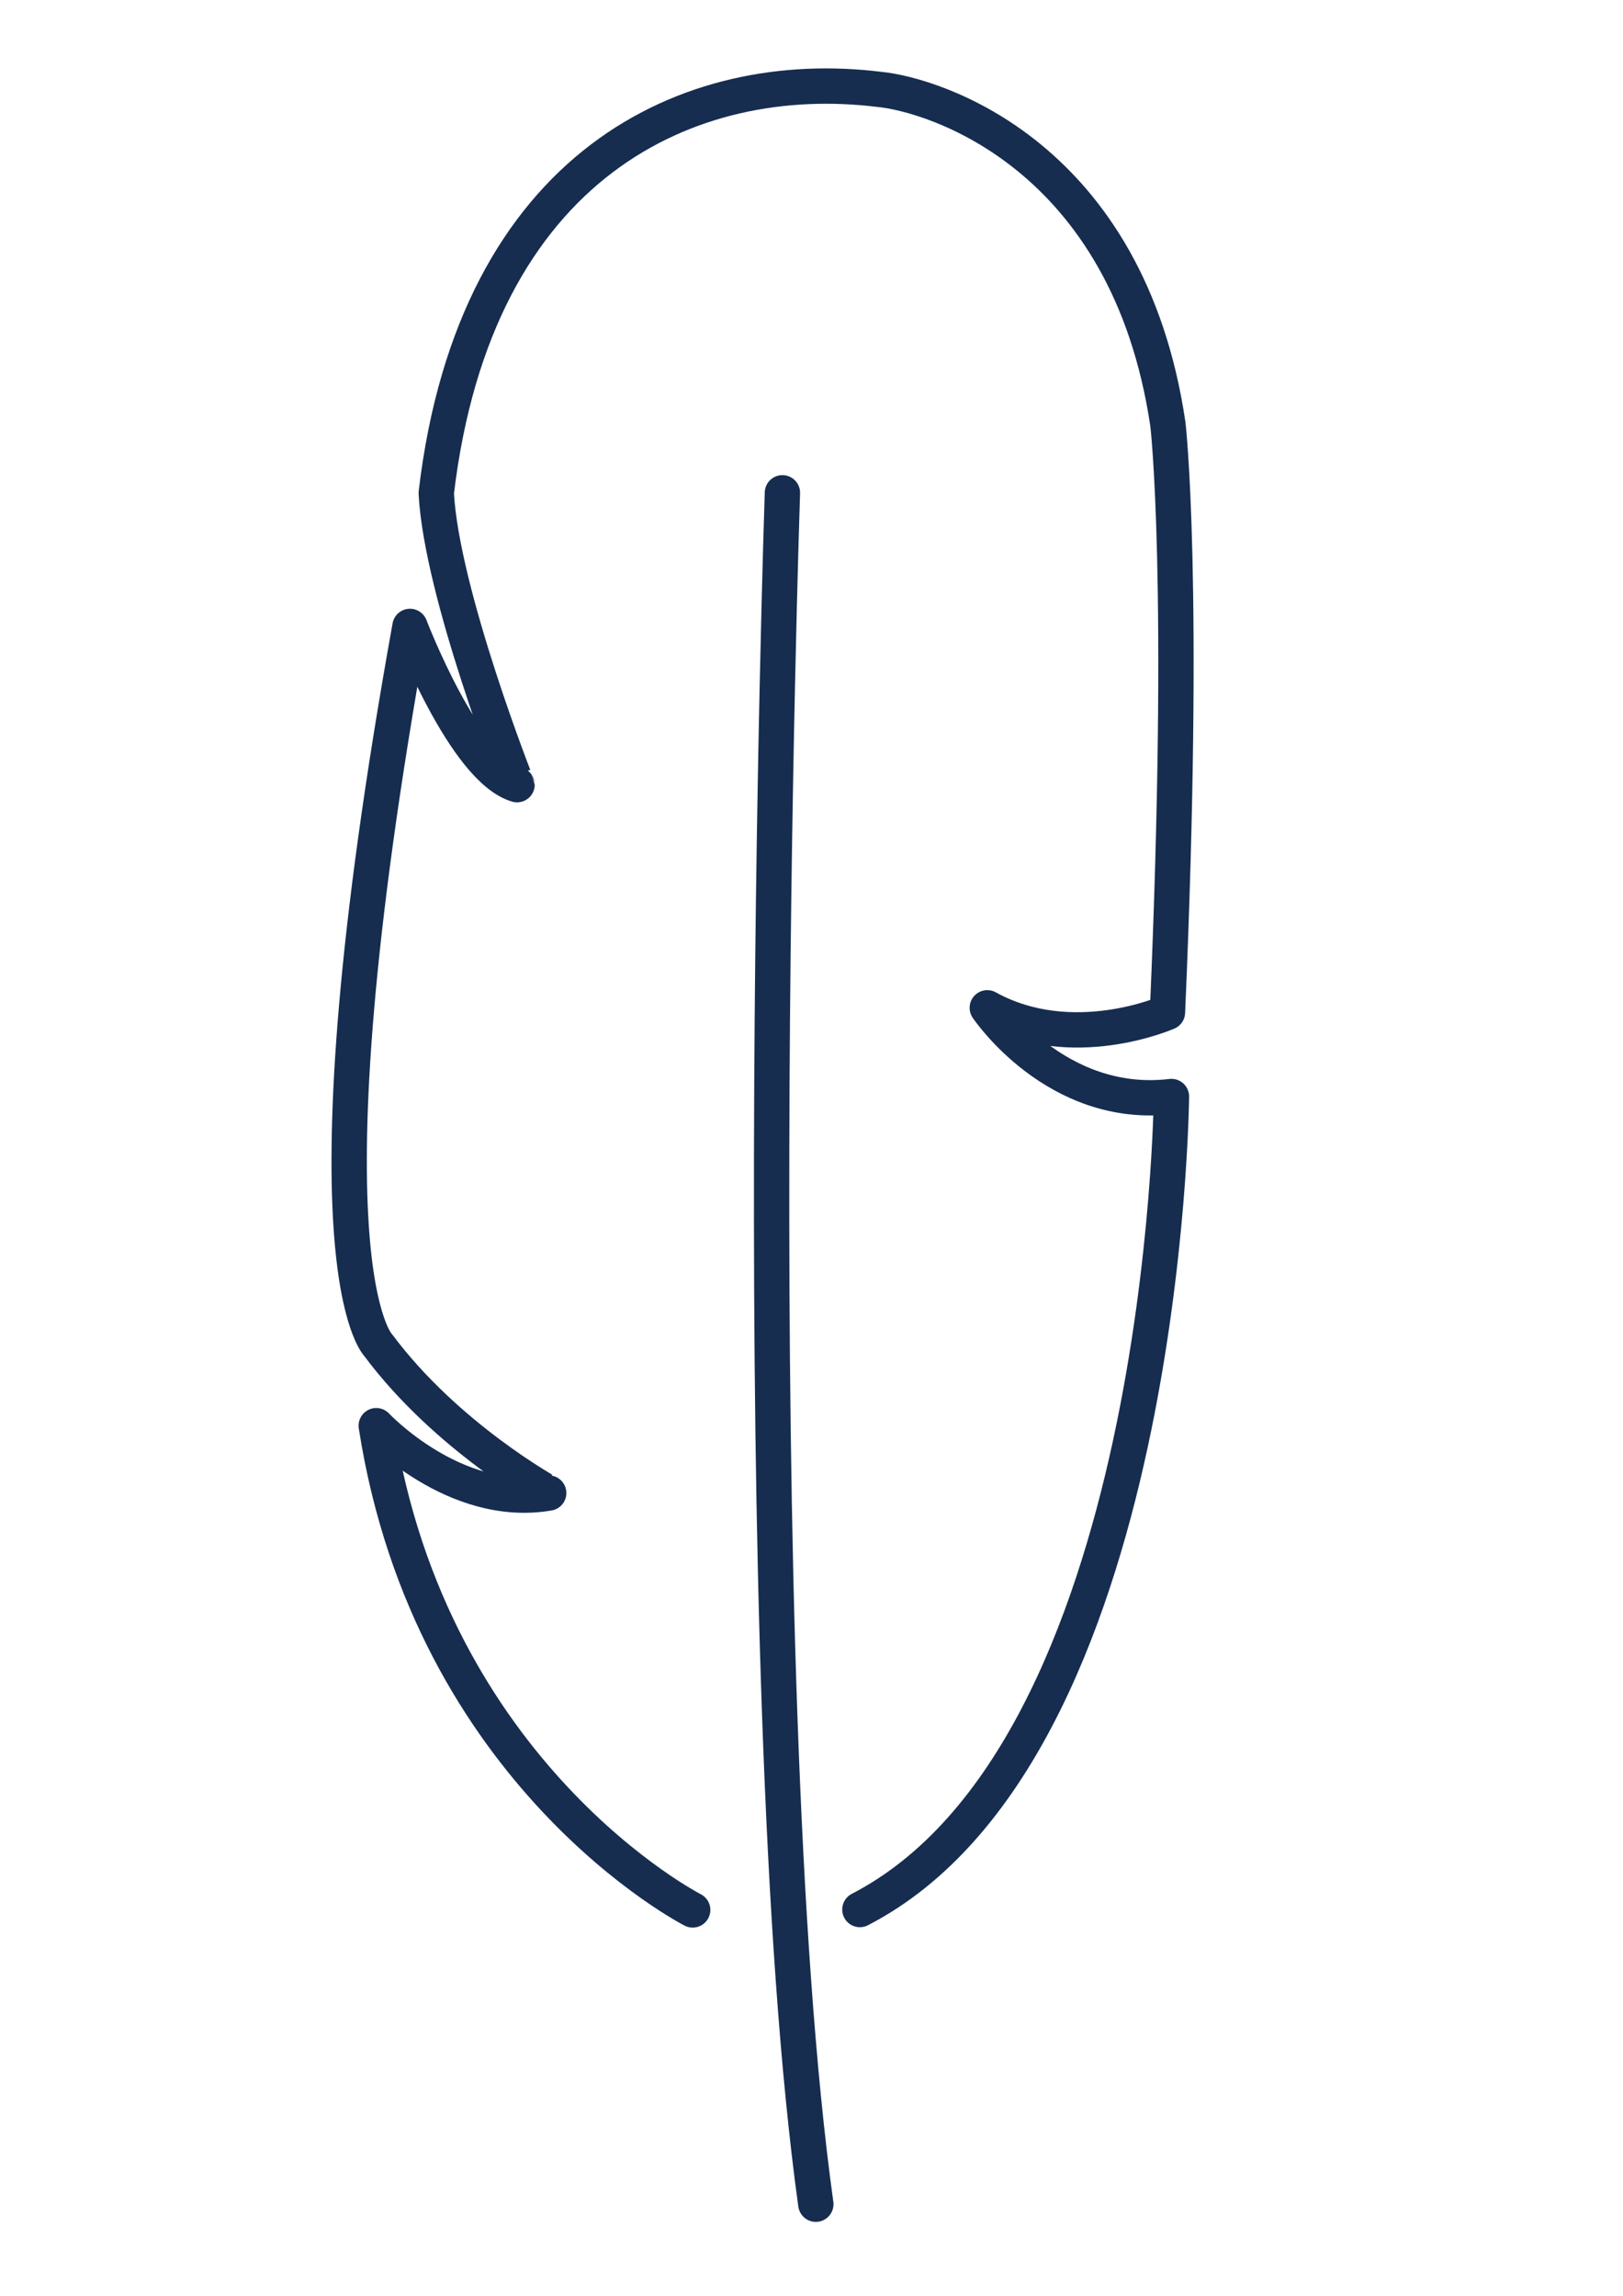 <?xml version="1.0" encoding="UTF-8" standalone="no"?>
<!-- Created with Inkscape (http://www.inkscape.org/) -->

<svg
   width="210mm"
   height="297mm"
   viewBox="0 0 210 297"
   version="1.1"
   id="svg911"
   inkscape:version="1.2.2 (b0a8486541, 2022-12-01)"
   sodipodi:docname="logo.svg"
   xmlns:inkscape="http://www.inkscape.org/namespaces/inkscape"
   xmlns:sodipodi="http://sodipodi.sourceforge.net/DTD/sodipodi-0.dtd"
   xmlns="http://www.w3.org/2000/svg"
   xmlns:svg="http://www.w3.org/2000/svg">
  <sodipodi:namedview
     id="namedview913"
     pagecolor="#ffffff"
     bordercolor="#000000"
     borderopacity="0.25"
     inkscape:showpageshadow="2"
     inkscape:pageopacity="0.0"
     inkscape:pagecheckerboard="0"
     inkscape:deskcolor="#d1d1d1"
     inkscape:document-units="mm"
     showgrid="false"
     inkscape:lockguides="true"
     inkscape:zoom="0.5946522"
     inkscape:cx="801.30873"
     inkscape:cy="633.1432"
     inkscape:window-width="2552"
     inkscape:window-height="1408"
     inkscape:window-x="0"
     inkscape:window-y="0"
     inkscape:window-maximized="1"
     inkscape:current-layer="layer1" />
  <defs
     id="defs908" />
  <g
     inkscape:groupmode="layer"
     id="layer3"
     inkscape:label="bg" />
  <g
     inkscape:label="Layer 1"
     inkscape:groupmode="layer"
     id="layer1">
    <g
       id="g15872-3"
       transform="matrix(2.286,0,0,2.286,-186.785,-10.605)"
       inkscape:label="feather">
      <path
         style="fill:none;stroke:#162d50;stroke-width:2;stroke-linecap:round;stroke-linejoin:round;stroke-dasharray:none"
         d="m 120.915,112.723 c 0,0 -14.827,-7.573 -17.911,-27.404 0,0 4.429,4.731 9.761,3.812 0.016,0.008 -5.774,-3.162 -9.653,-8.371 0,0 -4.695,-4.647 1.802,-40.671 0,0 3.079,8.071 6.06,8.955 8.9e-4,0.007 -4.277,-10.818 -4.574,-16.505 2.22,-18.75 14.445,-24.141 25.04,-22.846 3.116,0.291 14.122,3.69 16.373,18.961 0,0 1.042,8.766 -0.025,33.273 0,0 -5.395,2.398 -10.198,-0.255 0,0 3.879,5.801 10.423,5.02 0,0 -0.318,37.062 -17.634,46.009"
         id="path1017-6"
         sodipodi:nodetypes="ccccccccccccc"
         inkscape:label="barbs" />
      <path
         style="fill:none;stroke:#162d50;stroke-width:2;stroke-linecap:round;stroke-linejoin:round;stroke-dasharray:none"
         d="m 125.994,32.527 c 0,0 -2.256,67.001 1.891,96.849"
         id="path14416-7"
         sodipodi:nodetypes="cc"
         inkscape:label="rachis" />
    </g>
  </g>
</svg>
